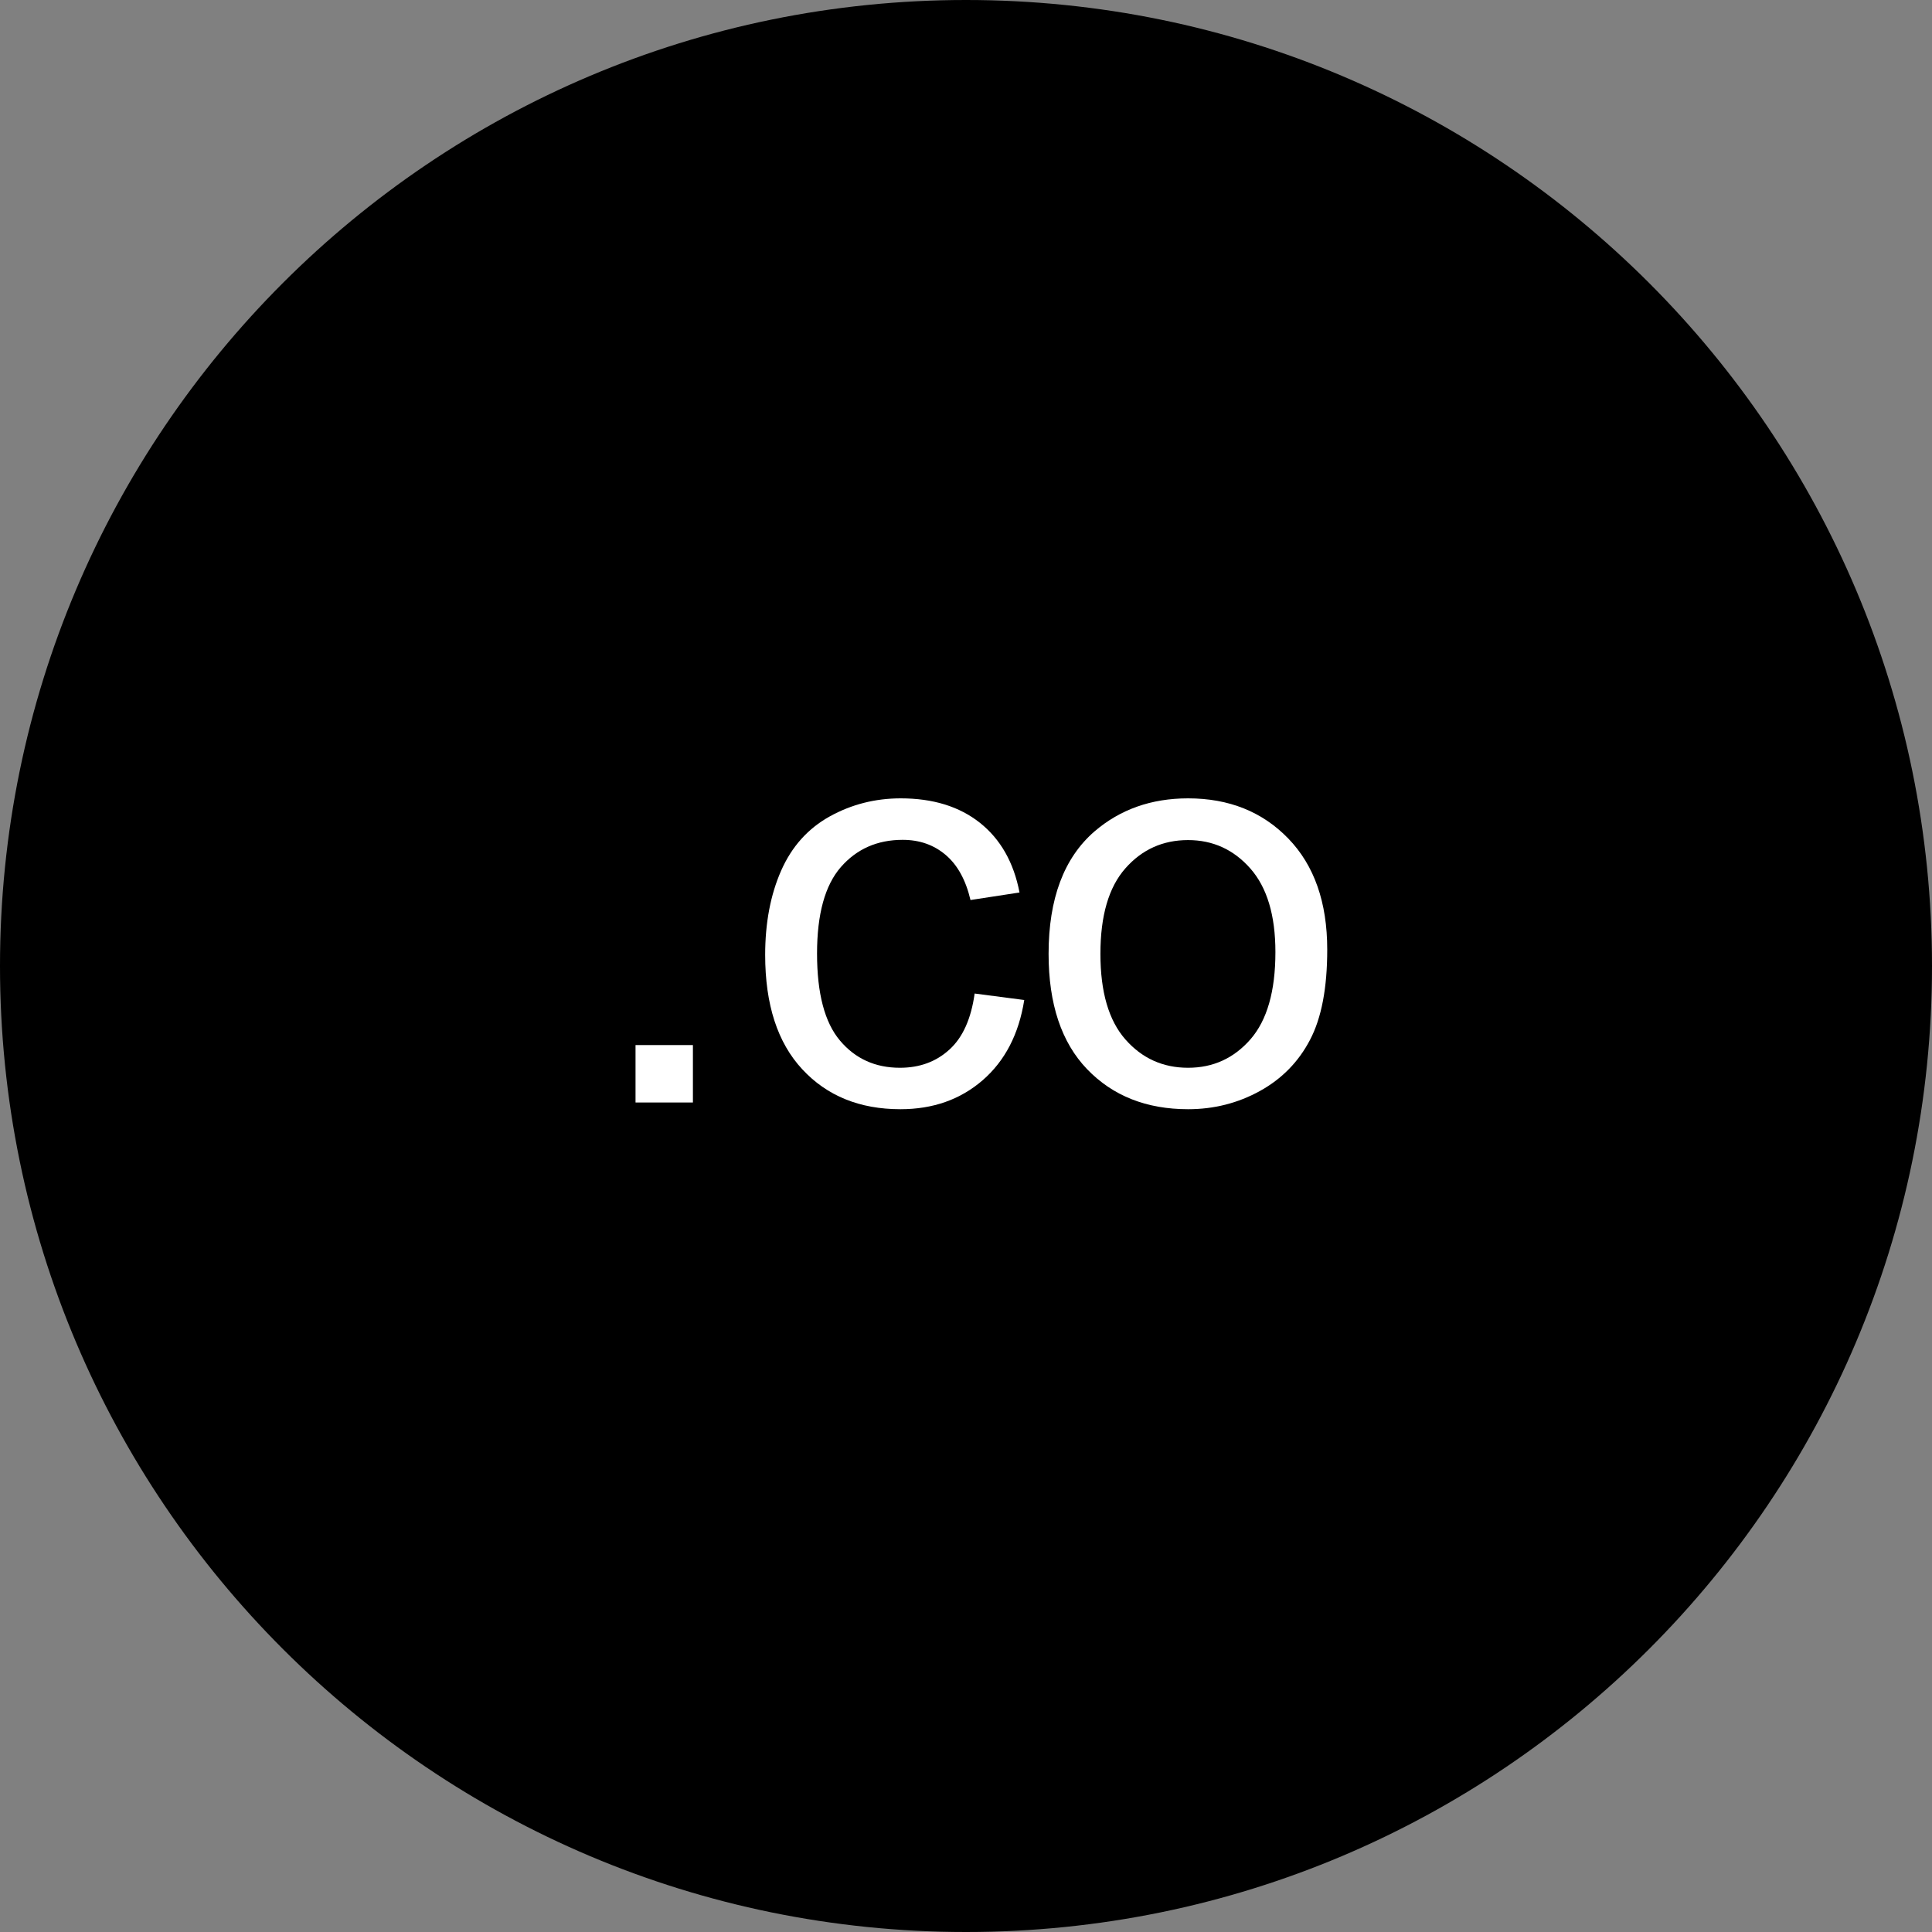 <svg width="40" height="40" viewBox="0 0 40 40" fill="none" xmlns="http://www.w3.org/2000/svg">
<rect x="0" y="0" width="40" height="40" fill="#808080" stroke="none"/>
<path d="M20 40C31.046 40 40 31.046 40 20C40 8.954 31.046 0 20 0C8.954 0 0 8.954 0 20C0 31.046 8.954 40 20 40Z" fill="black"/>
<path d="M13.158 22.826V21.637H14.346V22.826H13.158Z" fill="white"/>
<path d="M20.179 20.57L21.206 20.704C21.094 21.411 20.806 21.965 20.345 22.365C19.883 22.765 19.316 22.965 18.642 22.965C17.8 22.965 17.122 22.69 16.611 22.139C16.098 21.588 15.842 20.798 15.842 19.771C15.842 19.106 15.953 18.524 16.173 18.025C16.393 17.526 16.729 17.153 17.179 16.903C17.629 16.654 18.119 16.529 18.649 16.529C19.317 16.529 19.864 16.698 20.289 17.036C20.715 17.375 20.988 17.855 21.108 18.478L20.093 18.634C19.996 18.221 19.825 17.909 19.58 17.701C19.334 17.492 19.038 17.388 18.689 17.388C18.164 17.388 17.737 17.576 17.408 17.953C17.08 18.33 16.916 18.926 16.916 19.741C16.916 20.568 17.074 21.169 17.391 21.544C17.708 21.92 18.122 22.107 18.632 22.107C19.041 22.107 19.383 21.981 19.658 21.729C19.933 21.479 20.106 21.093 20.179 20.57Z" fill="white"/>
<path d="M21.71 19.748C21.71 18.607 22.027 17.762 22.661 17.213C23.191 16.758 23.836 16.529 24.598 16.529C25.444 16.529 26.136 16.806 26.673 17.361C27.21 17.916 27.479 18.682 27.479 19.66C27.479 20.453 27.361 21.076 27.122 21.53C26.885 21.984 26.539 22.337 26.085 22.588C25.63 22.839 25.134 22.965 24.598 22.965C23.736 22.965 23.039 22.689 22.507 22.136C21.976 21.583 21.71 20.787 21.71 19.748ZM22.783 19.748C22.783 20.536 22.954 21.126 23.299 21.519C23.643 21.911 24.076 22.107 24.598 22.107C25.116 22.107 25.547 21.91 25.891 21.516C26.234 21.121 26.406 20.52 26.406 19.712C26.406 18.951 26.233 18.374 25.887 17.981C25.541 17.589 25.111 17.393 24.598 17.393C24.076 17.393 23.643 17.588 23.299 17.979C22.954 18.37 22.783 18.959 22.783 19.748Z" fill="white"/>
</svg>
